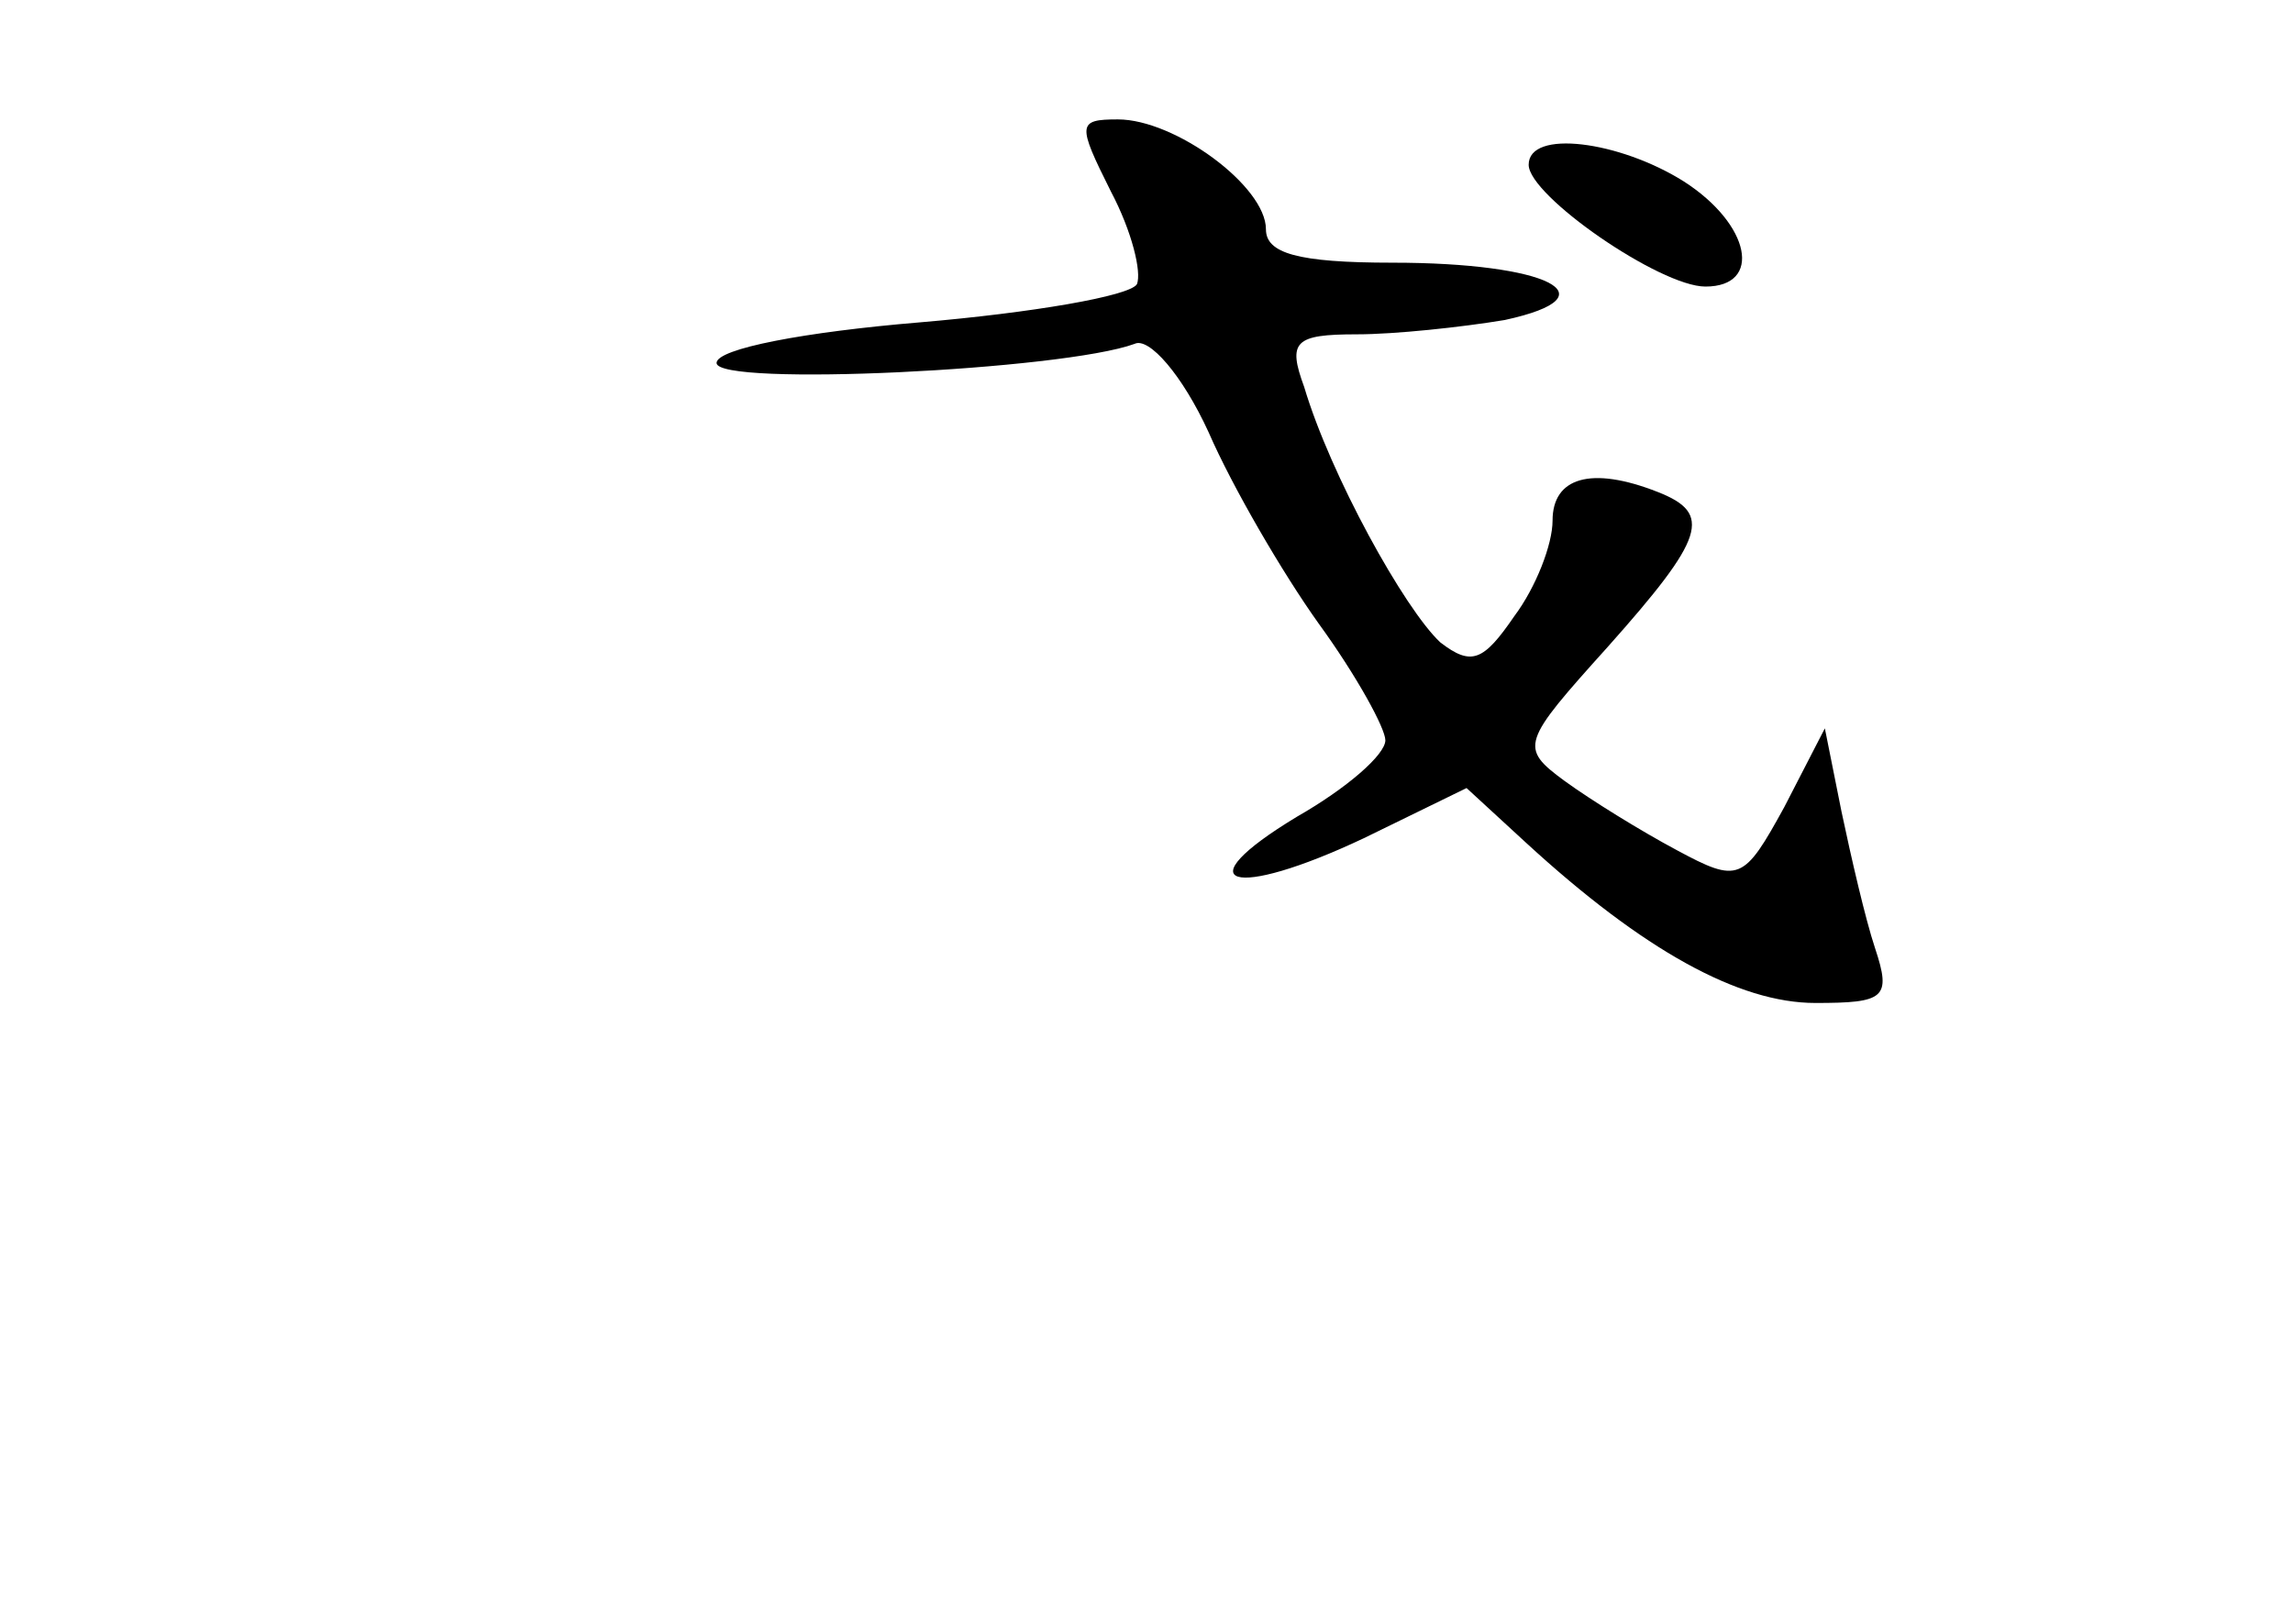 <?xml version="1.0" standalone="no"?>
<!DOCTYPE svg PUBLIC "-//W3C//DTD SVG 20010904//EN"
 "http://www.w3.org/TR/2001/REC-SVG-20010904/DTD/svg10.dtd">
<svg version="1.0" xmlns="http://www.w3.org/2000/svg"
 width="96pt" height="68pt" viewBox="0 0 96 68"
 preserveAspectRatio="xMidYMid meet">
<g transform="translate(0,68) scale(0.1,-0.1)"
fill="#000000" stroke="none">
<path d="M465 600 c9 -17 13 -34 11 -39 -3 -5 -44 -12 -91 -16 -48 -4 -85 -11
-85 -17 0 -10 145 -3 175 8 6 3 20 -13 31 -37 10 -23 31 -59 46 -80 16 -22 28
-44 28 -49 0 -6 -16 -20 -37 -32 -48 -29 -27 -35 28 -9 l43 21 25 -23 c49 -45
89 -67 121 -67 29 0 32 2 25 23 -4 12 -10 38 -14 57 l-7 35 -17 -33 c-17 -31
-19 -32 -45 -18 -15 8 -36 21 -47 29 -19 14 -18 16 18 56 41 46 44 56 21 65
-28 11 -44 6 -44 -12 0 -10 -7 -28 -16 -40 -13 -19 -18 -21 -31 -11 -15 14
-46 70 -57 107 -7 19 -4 22 22 22 16 0 44 3 62 6 46 10 18 24 -47 24 -40 0
-53 4 -53 14 0 18 -38 46 -62 46 -17 0 -17 -2 -3 -30z"/>
<path d="M640 611 c0 -13 55 -51 74 -51 24 0 19 26 -9 44 -27 17 -65 22 -65 7z"/>
</g>
</svg>
